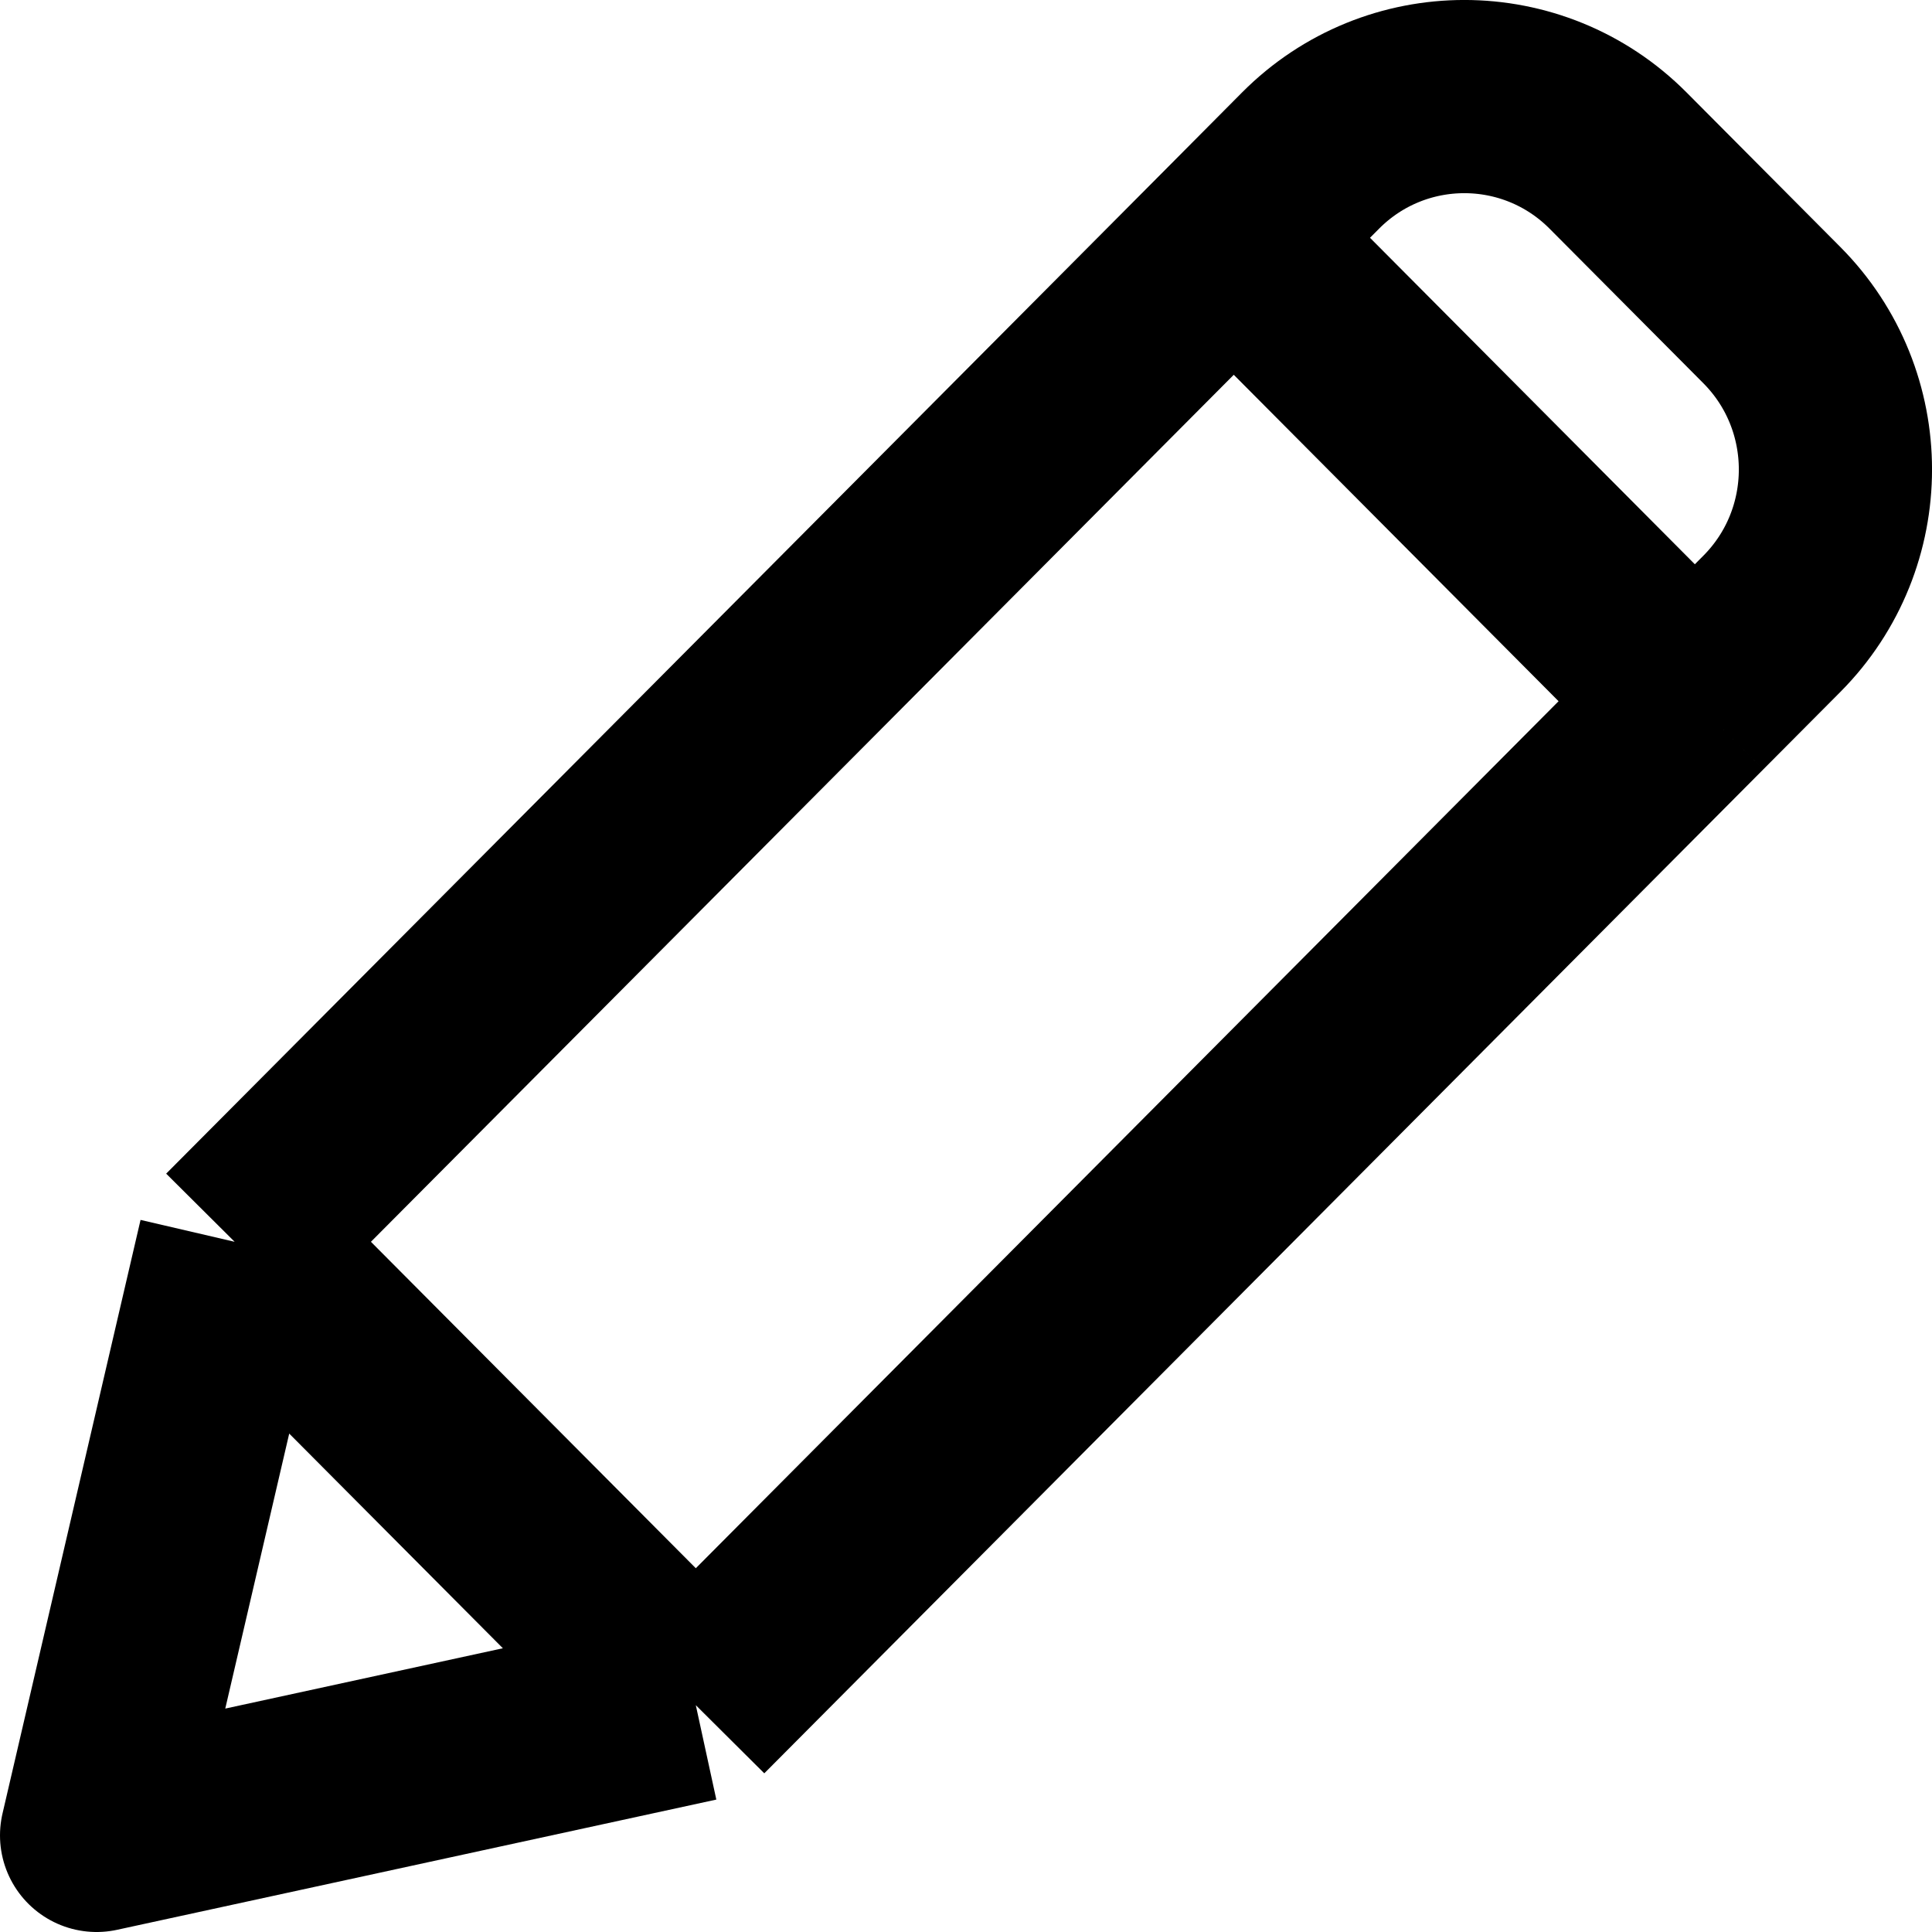 <svg width="20" height="20" viewBox="0 0 20 20" fill="none" xmlns="http://www.w3.org/2000/svg">
<path d="M17.545 7.259L18.341 6.459C19.22 5.576 19.22 4.144 18.341 3.261L16.75 1.662C15.871 0.779 14.446 0.779 13.567 1.662L12.772 2.462M17.545 7.259L12.772 2.462M17.545 7.259L7.203 17.652M12.772 2.462L2.429 12.855M7.203 17.652L2.429 12.855M7.203 17.652L1 19L2.429 12.855" stroke="black" stroke-width="2" stroke-linejoin="round"/>
</svg>

